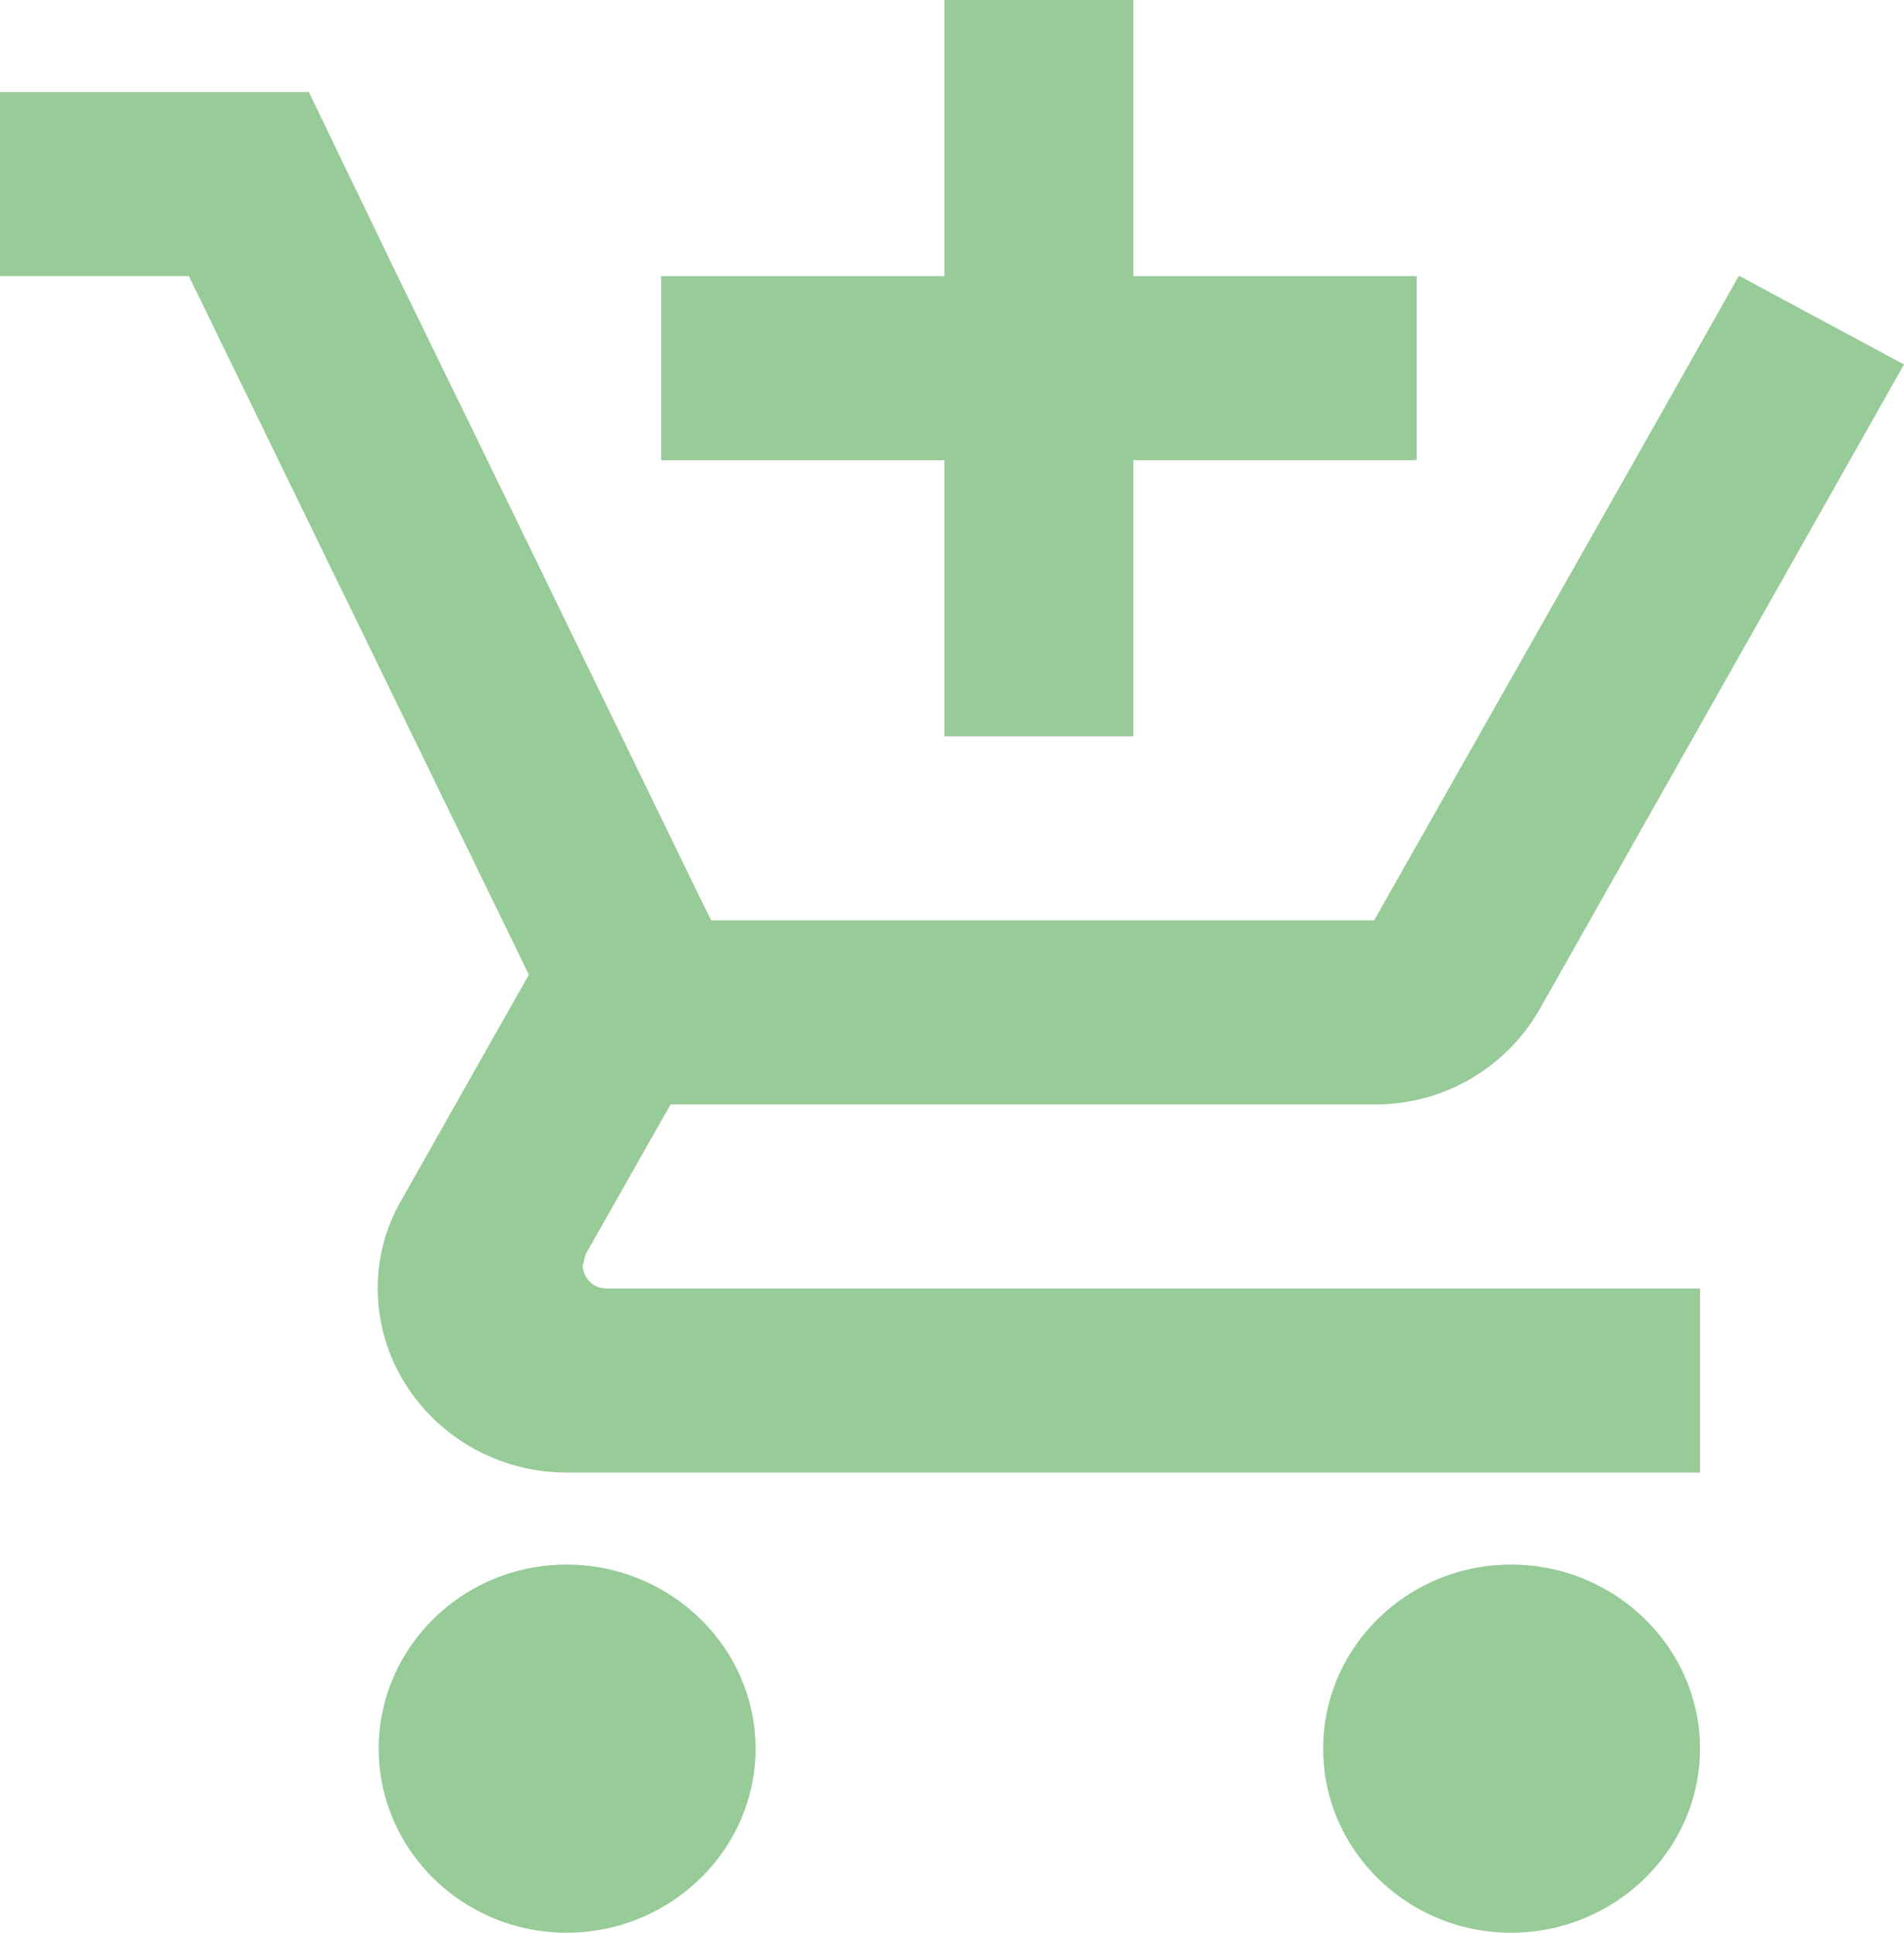 <svg xmlns="http://www.w3.org/2000/svg" width="253.454" height="257.272" viewBox="0 0 253.454 257.272">
  <path id="ic_add_shopping_cart_24px" d="M126.721,99.009h25.144V62.255h37.716v-24.5H151.866V1H126.721V37.753H89.005v24.5h37.716ZM76.433,209.268c-13.829,0-25.019,11.026-25.019,24.5s11.189,24.5,25.019,24.5,25.144-11.026,25.144-24.5S90.262,209.268,76.433,209.268Zm125.721,0c-13.829,0-25.019,11.026-25.019,24.5s11.189,24.5,25.019,24.5,25.144-11.026,25.144-24.5S215.984,209.268,202.154,209.268ZM78.57,169.452l.377-1.47,11.315-19.969h93.662a25.134,25.134,0,0,0,22-12.619l48.529-85.88L232.579,37.753h-.126l-13.829,24.5-34.7,61.255H95.668L94.034,120.2,65.872,62.255l-11.944-24.5-11.818-24.5H1v24.5H26.144L71.4,130.739,54.432,160.754a23.218,23.218,0,0,0-3.143,11.761c0,13.476,11.315,24.5,25.144,24.5H227.3v-24.5H81.713A3.154,3.154,0,0,1,78.57,169.452Z" transform="translate(-1 -1)" fill="rgba(0,127,0,0.41)"/>
</svg>
